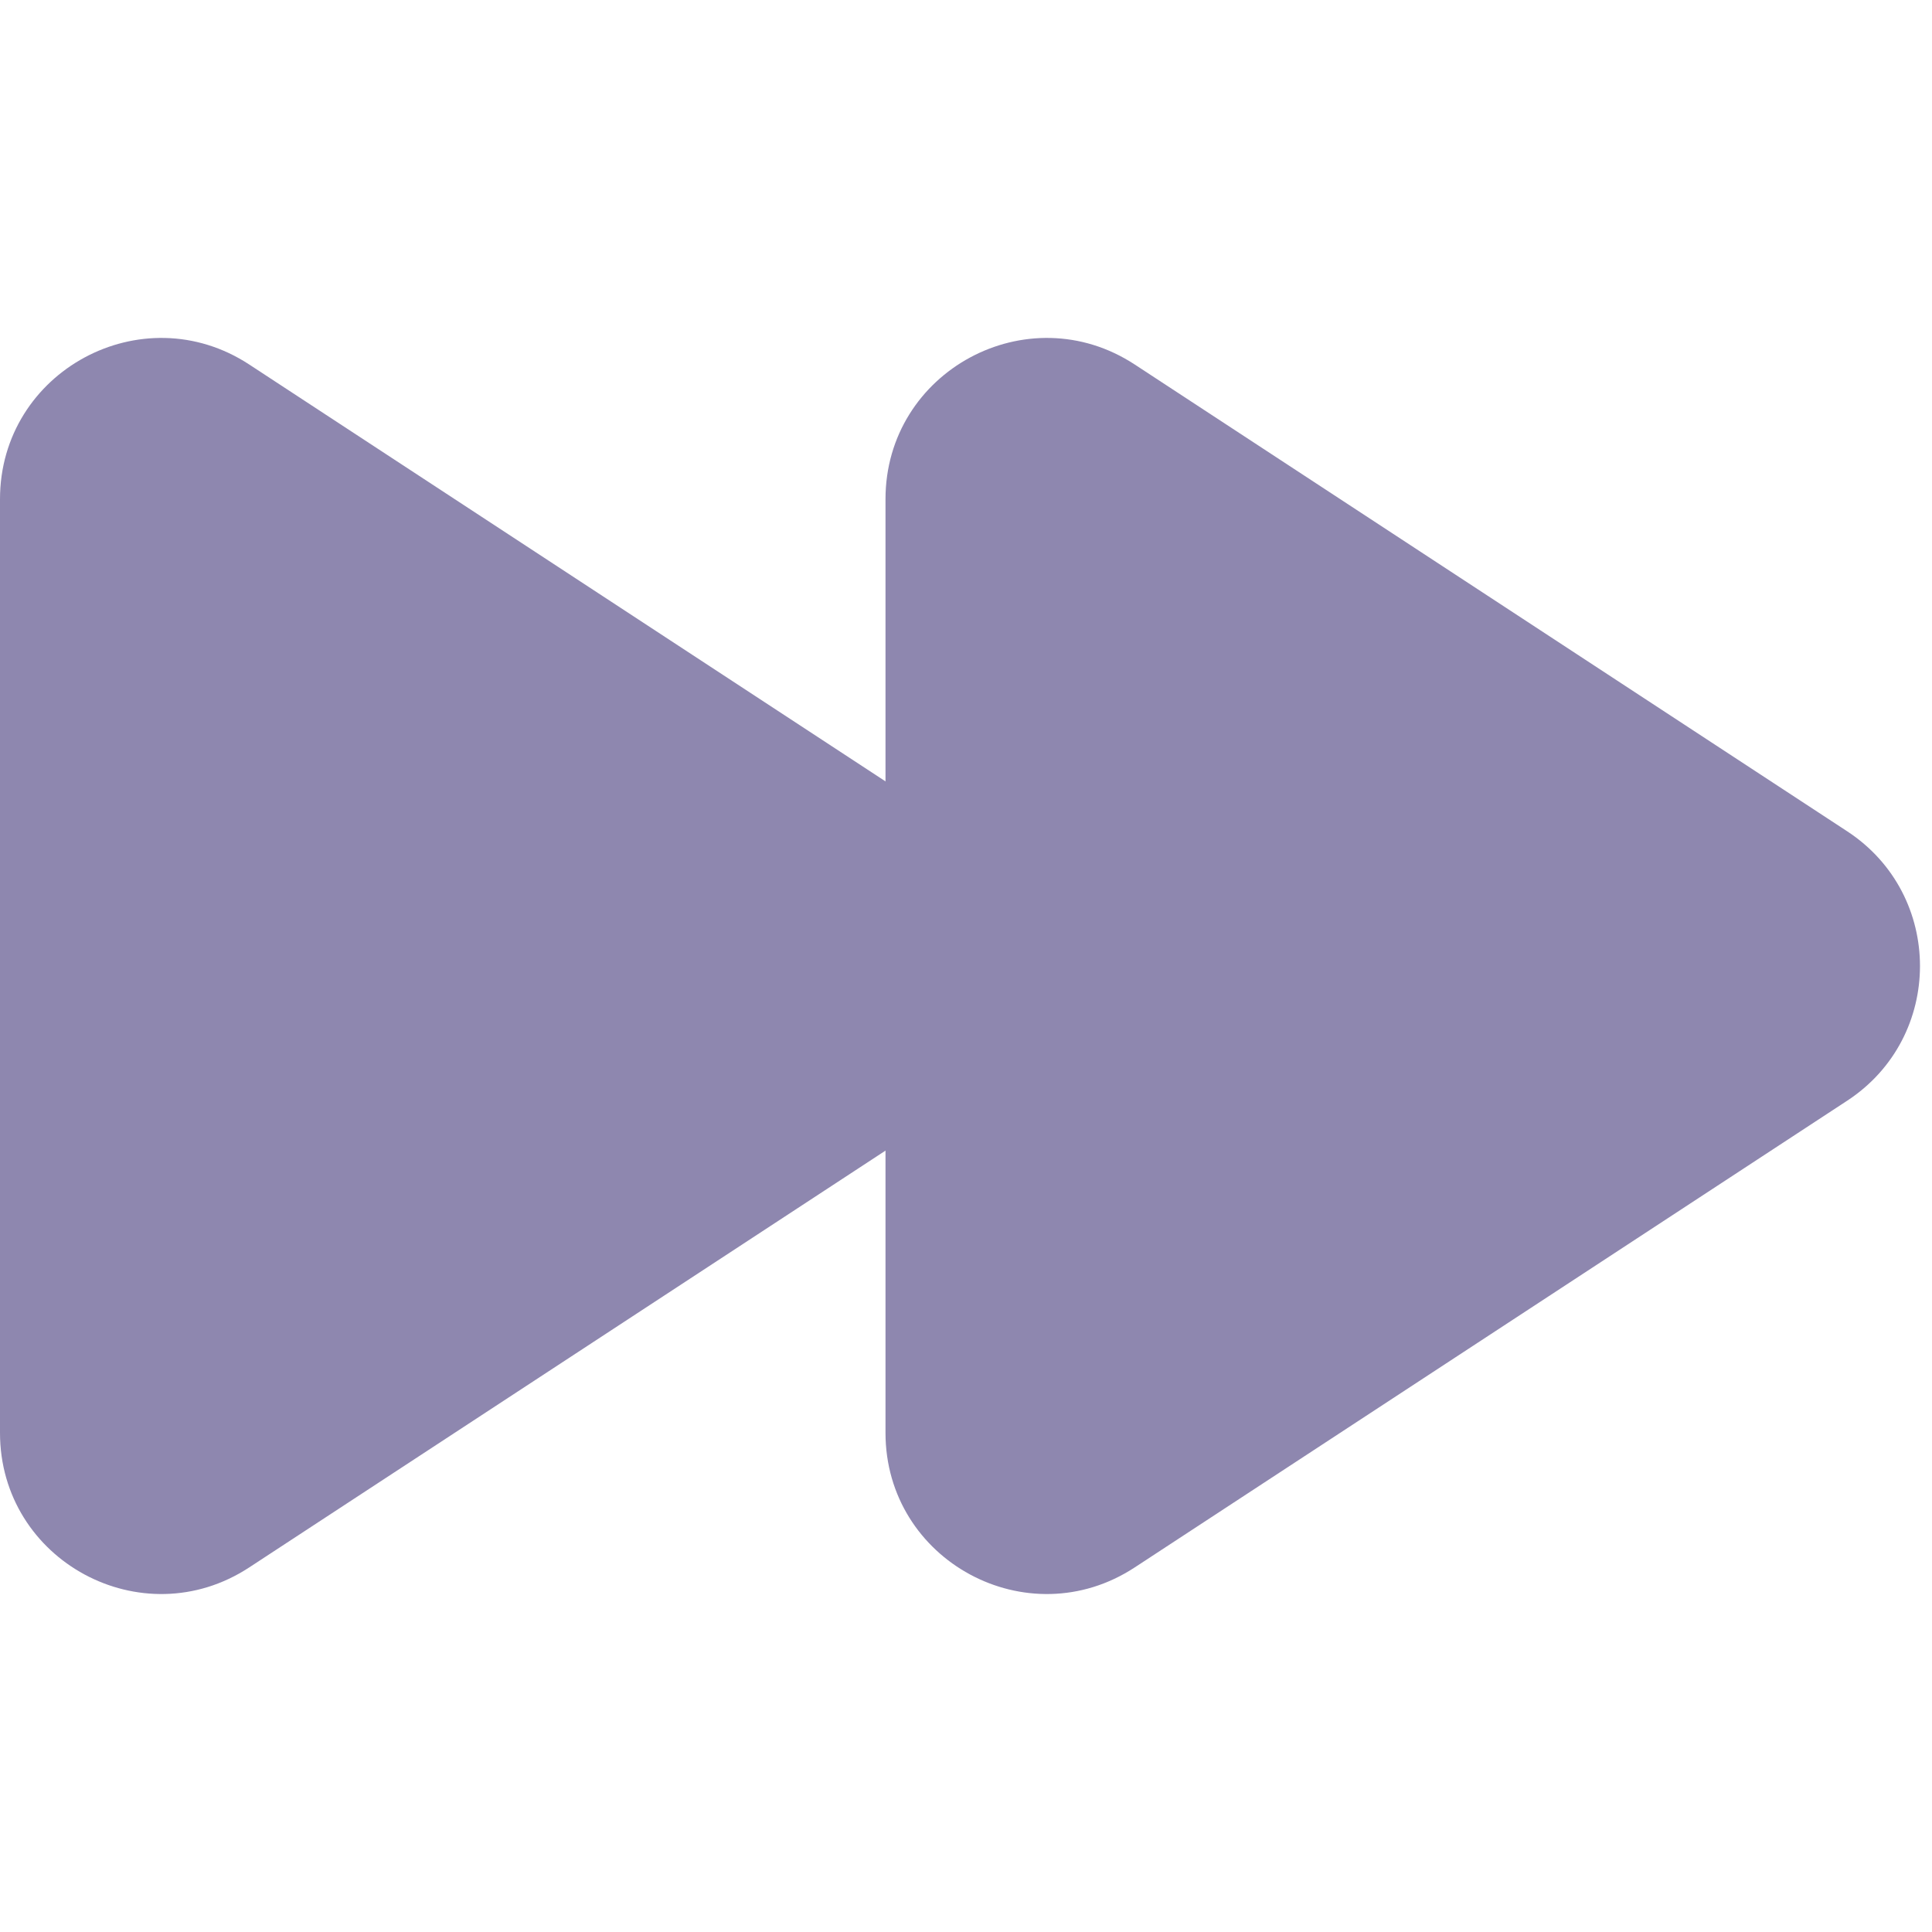 <svg width="24" height="24" viewBox="0 0 24 24" fill="none" xmlns="http://www.w3.org/2000/svg">
<path d="M0 6.201C0 4.611 1.766 3.657 3.096 4.528L11.947 10.327C13.152 11.117 13.152 12.883 11.947 13.673L3.096 19.471C1.766 20.343 0 19.389 0 17.799V6.201Z" fill="#8E87AF"/>
<path d="M11 6.201C11 4.611 12.766 3.657 14.096 4.528L22.947 10.327C24.152 11.117 24.152 12.883 22.947 13.673L14.096 19.471C12.766 20.343 11 19.389 11 17.799V6.201Z" fill="#8E87AF"/>
</svg>
